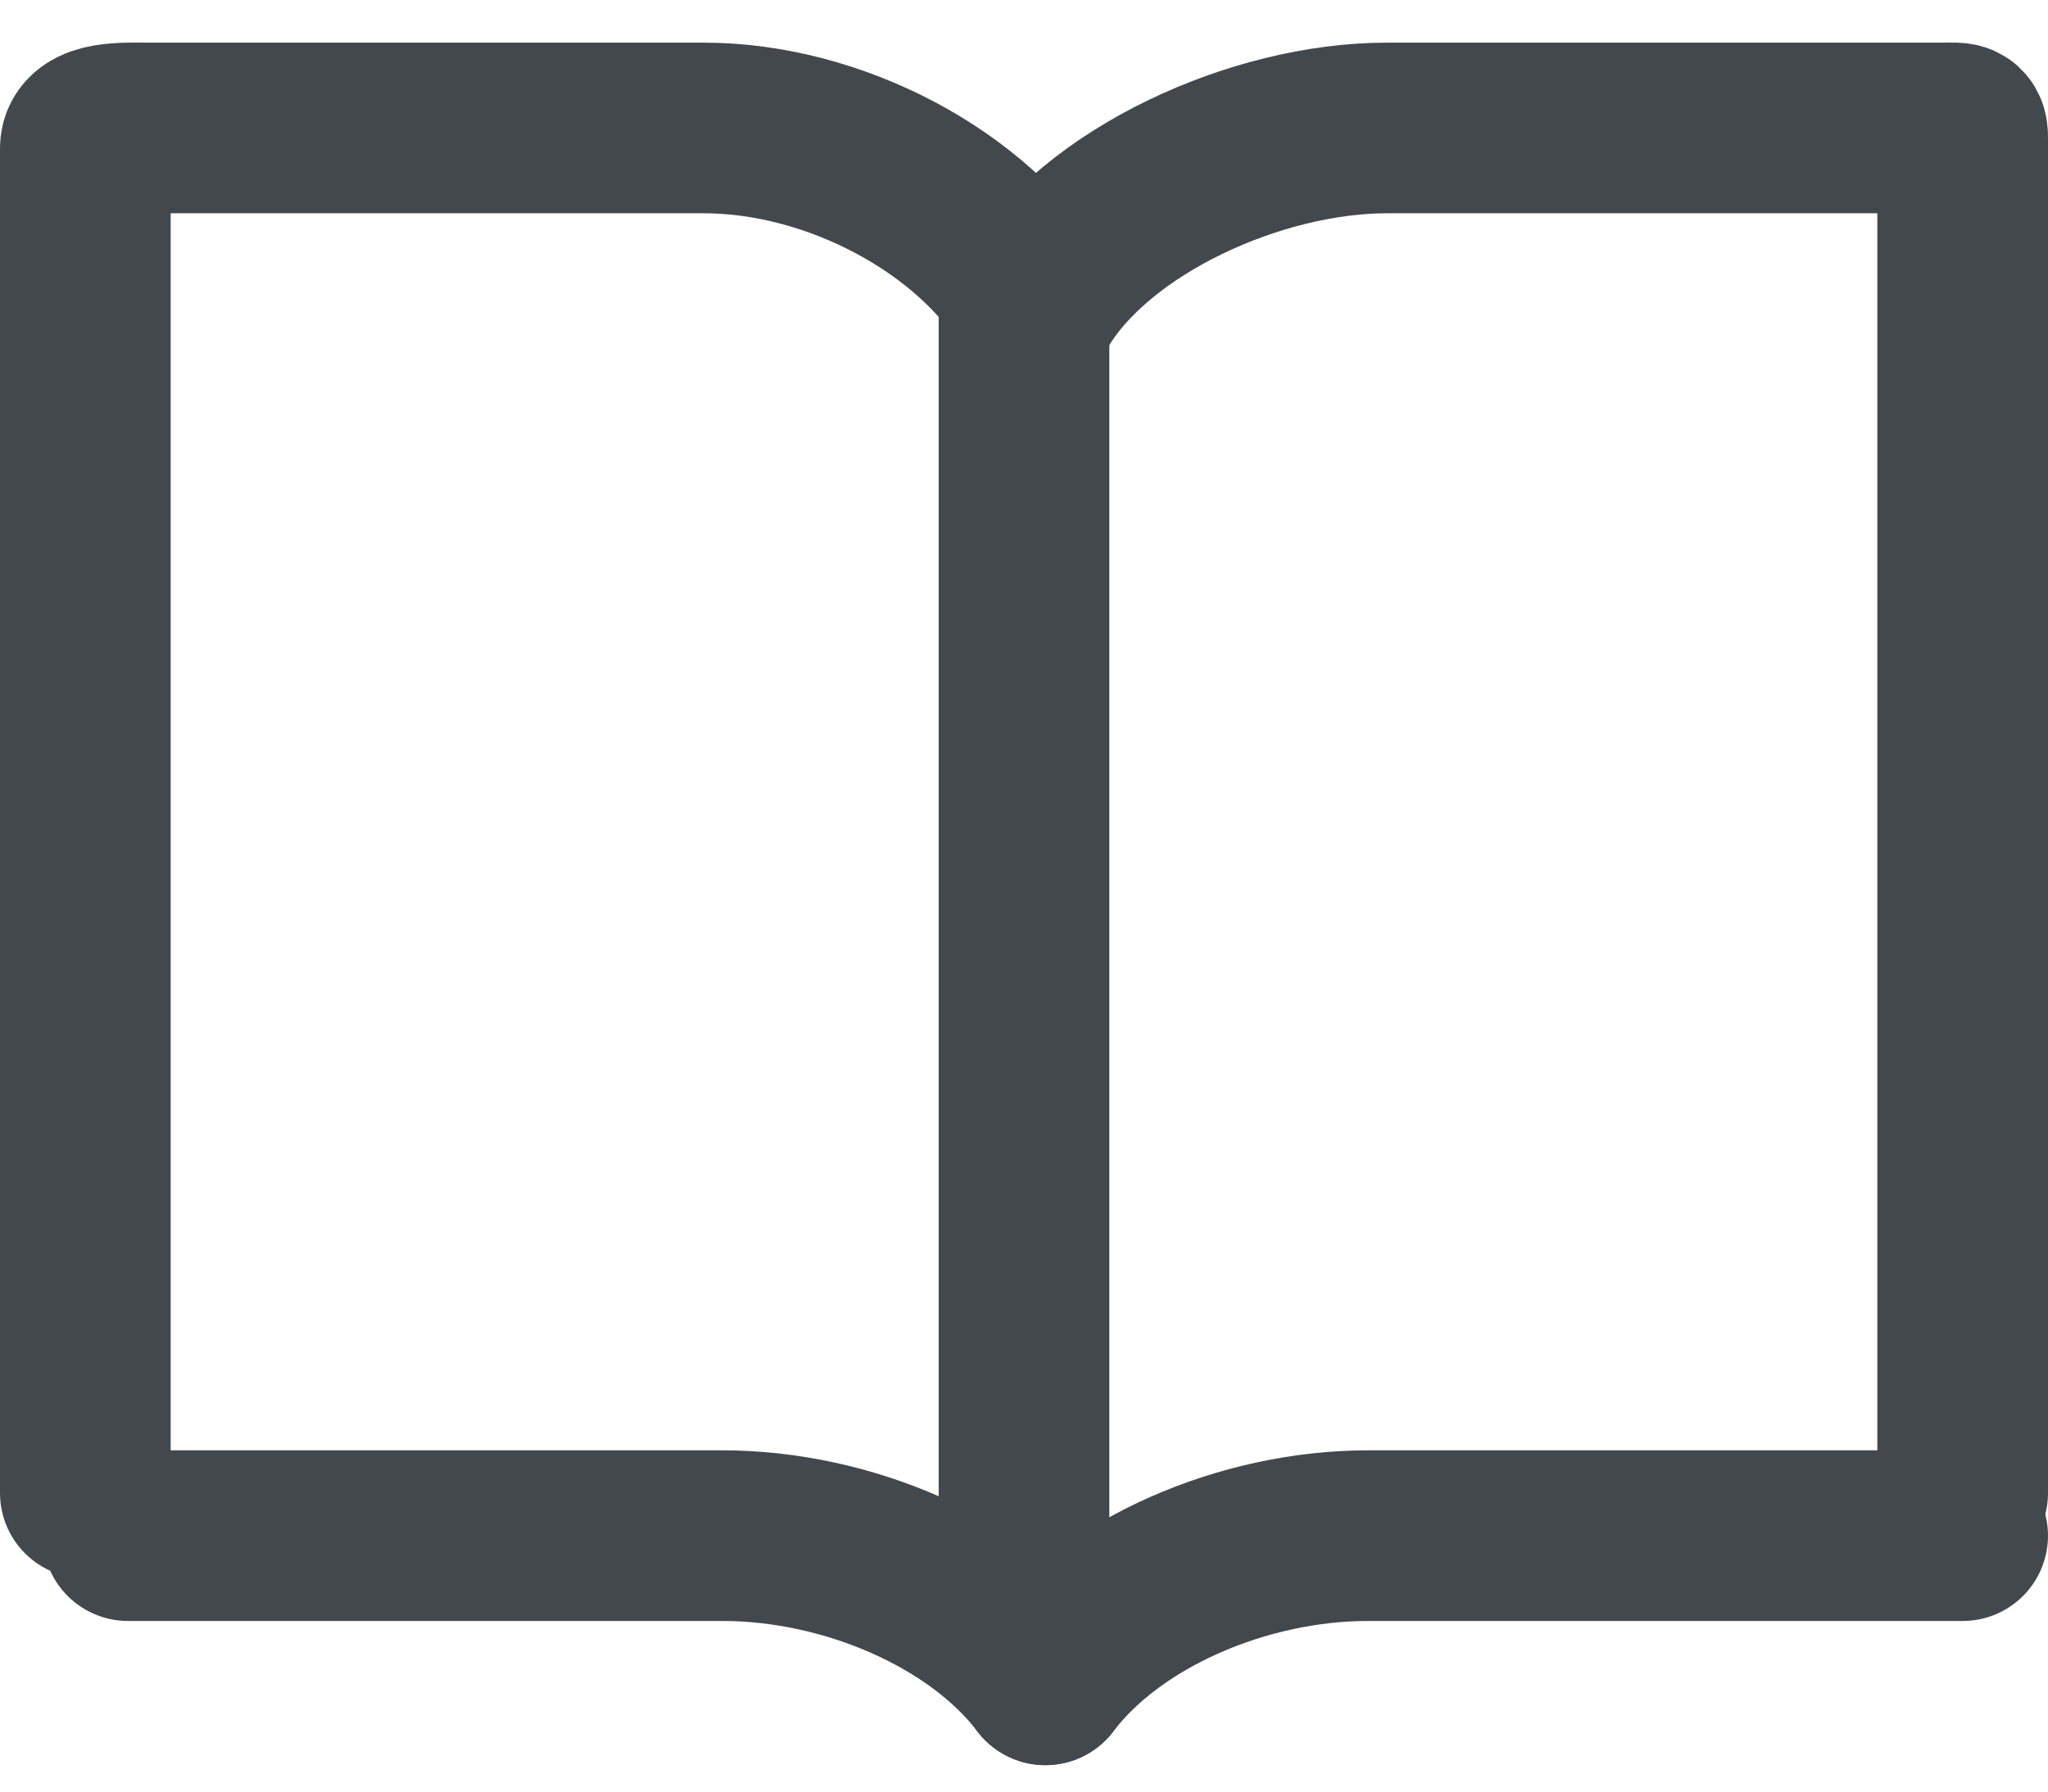 <?xml version="1.0" encoding="UTF-8" standalone="no"?>
<svg width="24px" height="21px" viewBox="0 0 24 21" version="1.1" xmlns="http://www.w3.org/2000/svg" xmlns:xlink="http://www.w3.org/1999/xlink">
    <!-- Generator: Sketch 41.2 (35397) - http://www.bohemiancoding.com/sketch -->
    <title>Catalog Master Icon</title>
    <desc>Created with Sketch.</desc>
    <defs></defs>
    <g id="Components" stroke="none" stroke-width="1" fill="none" fill-rule="evenodd" stroke-linejoin="round">
        <g id="Atoms" transform="translate(-459, -3474)" stroke="#43484D" stroke-width="2">
            <g id="Catalog-Master-Icon" transform="translate(460, 3475)">
                <path d="M11,17.5 L11,2.5" id="Stroke-450"></path>
                <path d="M0,16.5 L0,0.74 C0,0.47 0.473,0.5 0.75,0.5 L7.25,0.5 C8.768,0.5 10.402,1.358 11.125,2.559" id="Stroke-451" stroke-linecap="round"></path>
                <path d="M22,16.5 L22,0.74 C22,0.47 22.026,0.5 21.75,0.5 L15.249,0.5 C13.729,0.5 11.846,1.351 11.125,2.558" id="Stroke-452" stroke-linecap="round"></path>
                <path d="M0.5,17 L7.468,17 C8.933,17 10.476,17.669 11.25,18.69" id="Stroke-453" stroke-linecap="round"></path>
                <path d="M22,17 L15.032,17 C13.567,17 12.024,17.669 11.25,18.69" id="Stroke-454" stroke-linecap="round"></path>
            </g>
        </g>
    </g>
</svg>